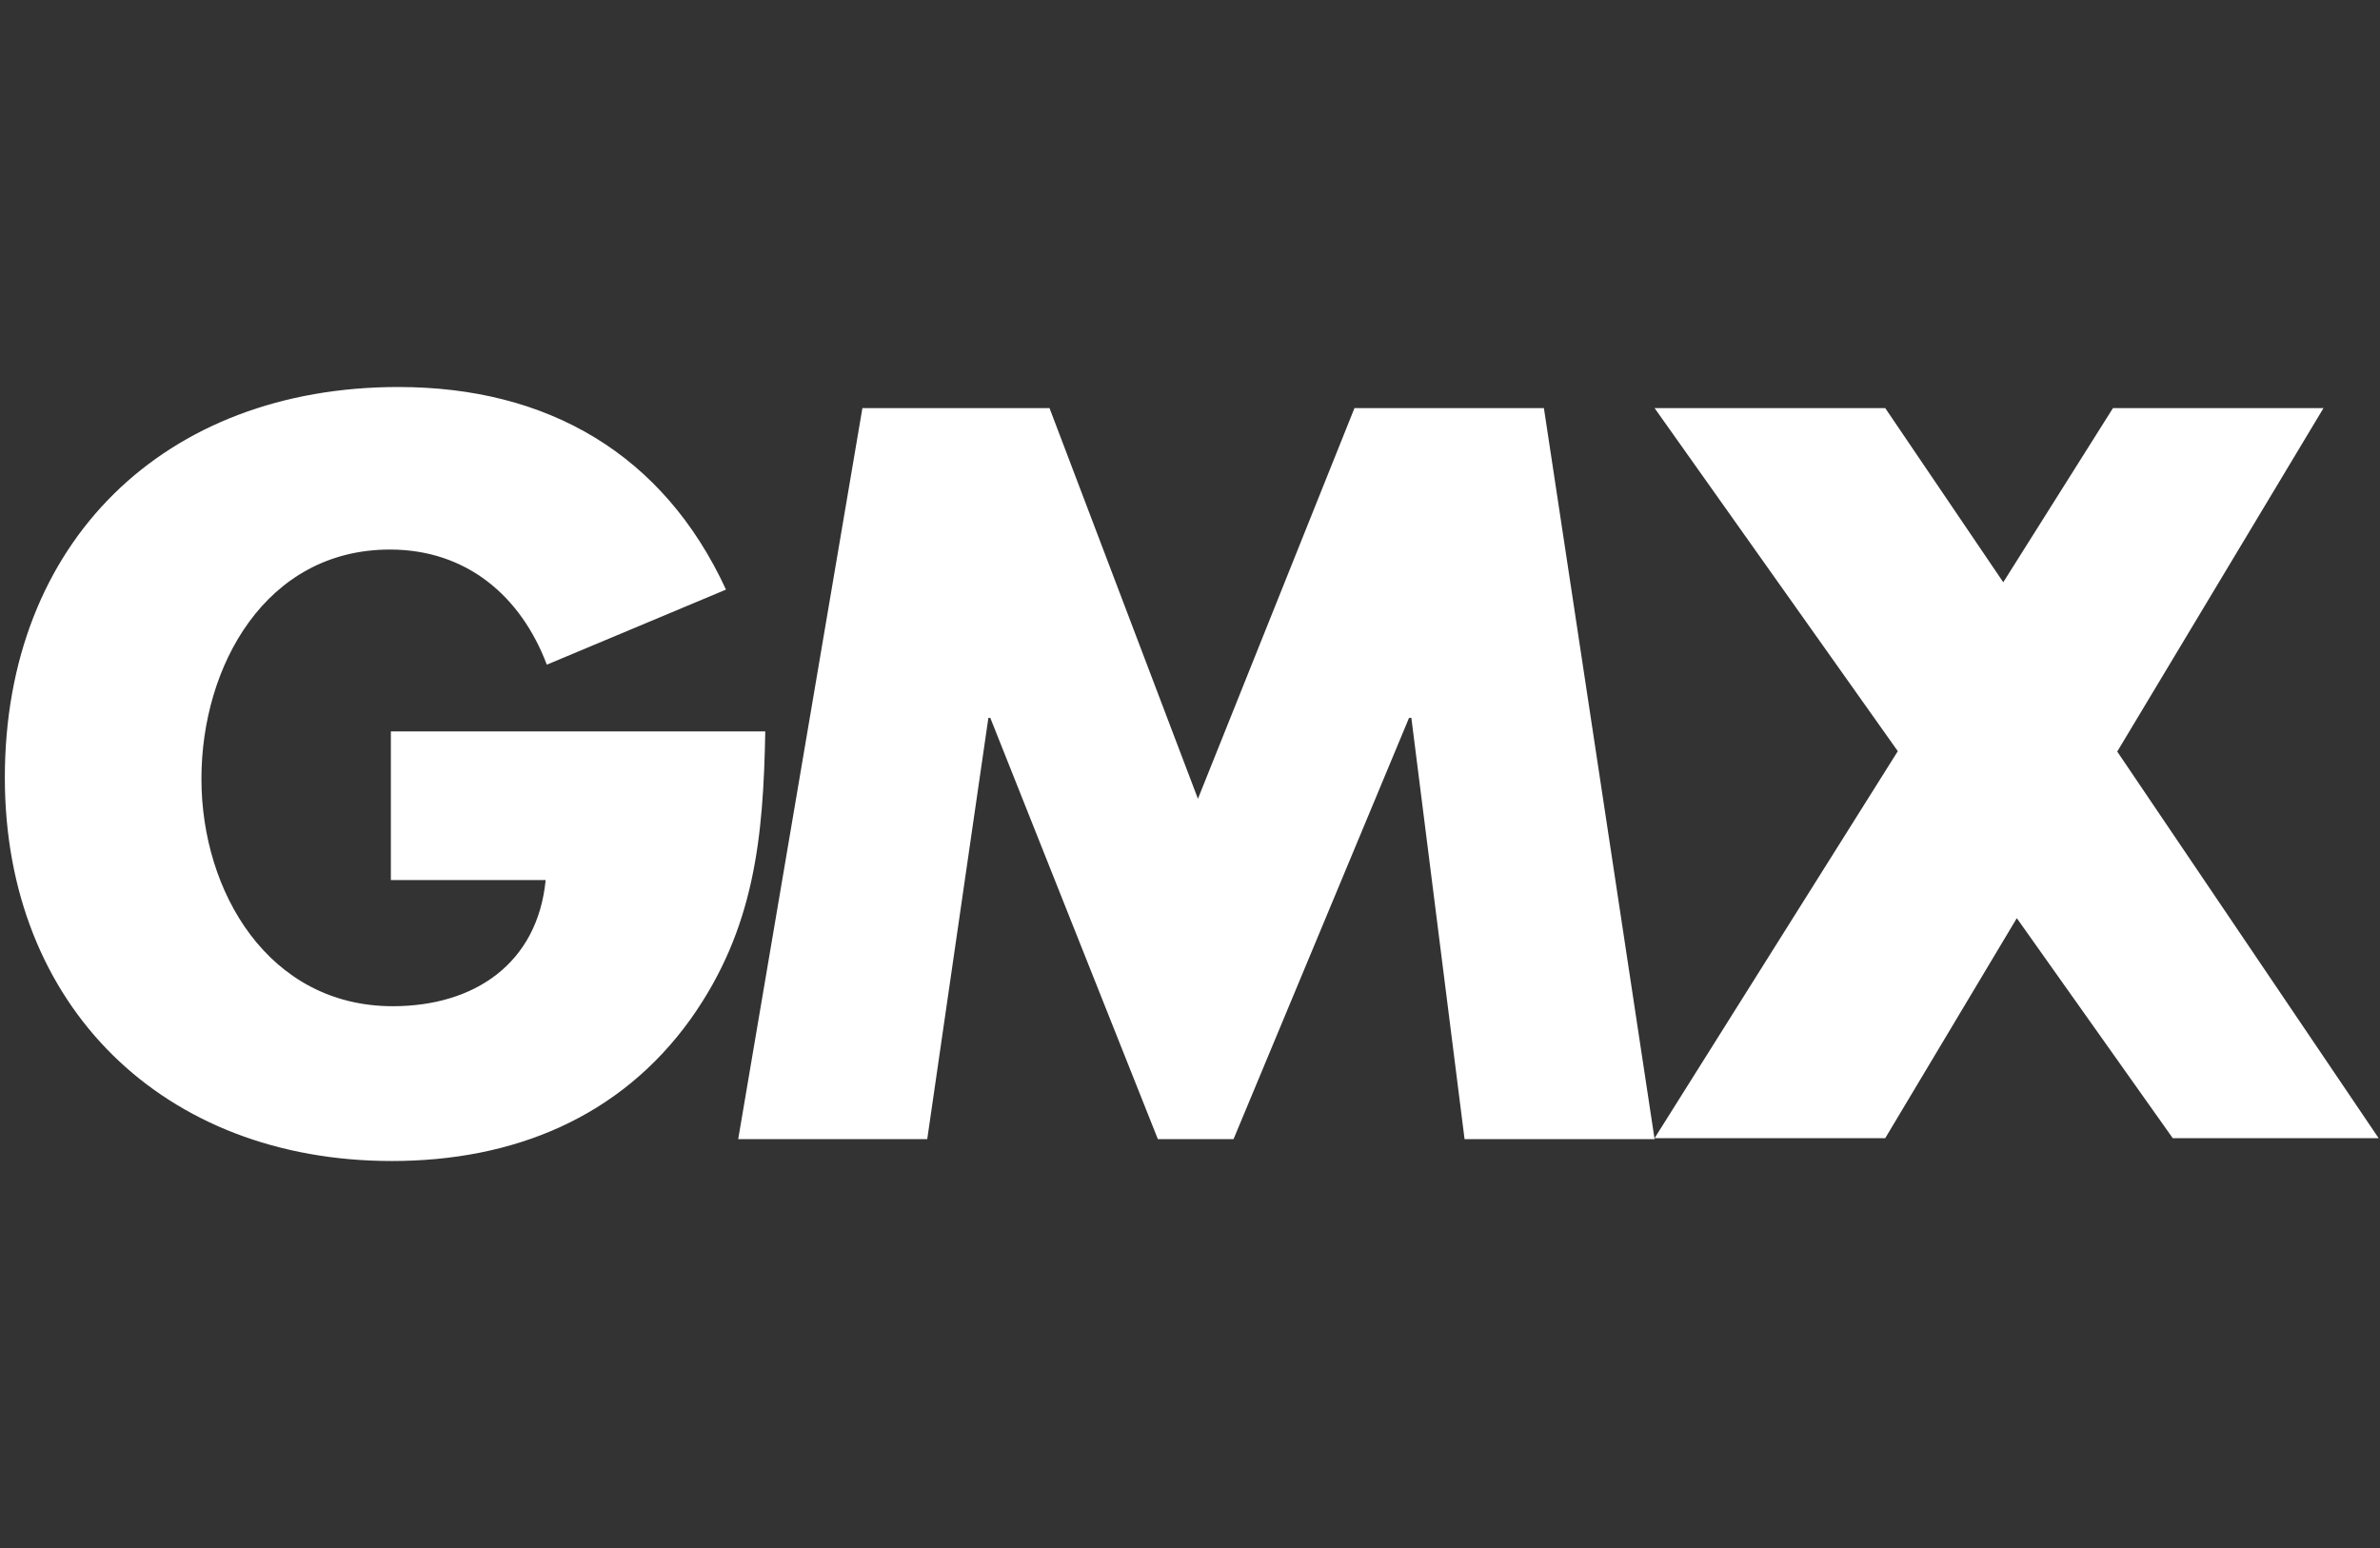 <svg xmlns="http://www.w3.org/2000/svg" width="123" height="80" viewBox="0 -20 123 80"><rect x="0" y="-20" width="123" height="80" fill="#333333" stroke="none"/><defs><style>.cls-1{fill:#FFFFFF;}</style></defs><title>gmx2</title><path class="cls-1" d="M109.42,18.84,120.08,1.09H109.2l-5.67,9-6.1-9H85.51L98.08,18.82l-12.57,20H97.43l6.8-11.37,8.06,11.37h10.64ZM70,1.09,61.91,21.28,54.24,1.09H44.57L38.15,38.87h9.77L51.08,17.1h.1l8.66,21.77h3.91L72.82,17.1h.12l2.75,21.77h9.82L79.79,1.09ZM20.2,17.8v7.68h8C27.78,29.79,24.52,32,20.3,32c-6.42,0-9.89-5.91-9.89-11.75S13.74,8.4,20.15,8.4c3.94,0,6.76,2.38,8.11,5.95l9.26-3.88C34.29,3.47,28.31,0,20.59,0,8.5,0,.25,8,.25,20.19.25,32,8.45,40,20.25,40c6.27,0,11.8-2.24,15.46-7.36C39,28,39.45,23.28,39.55,17.8Z"/></svg>
